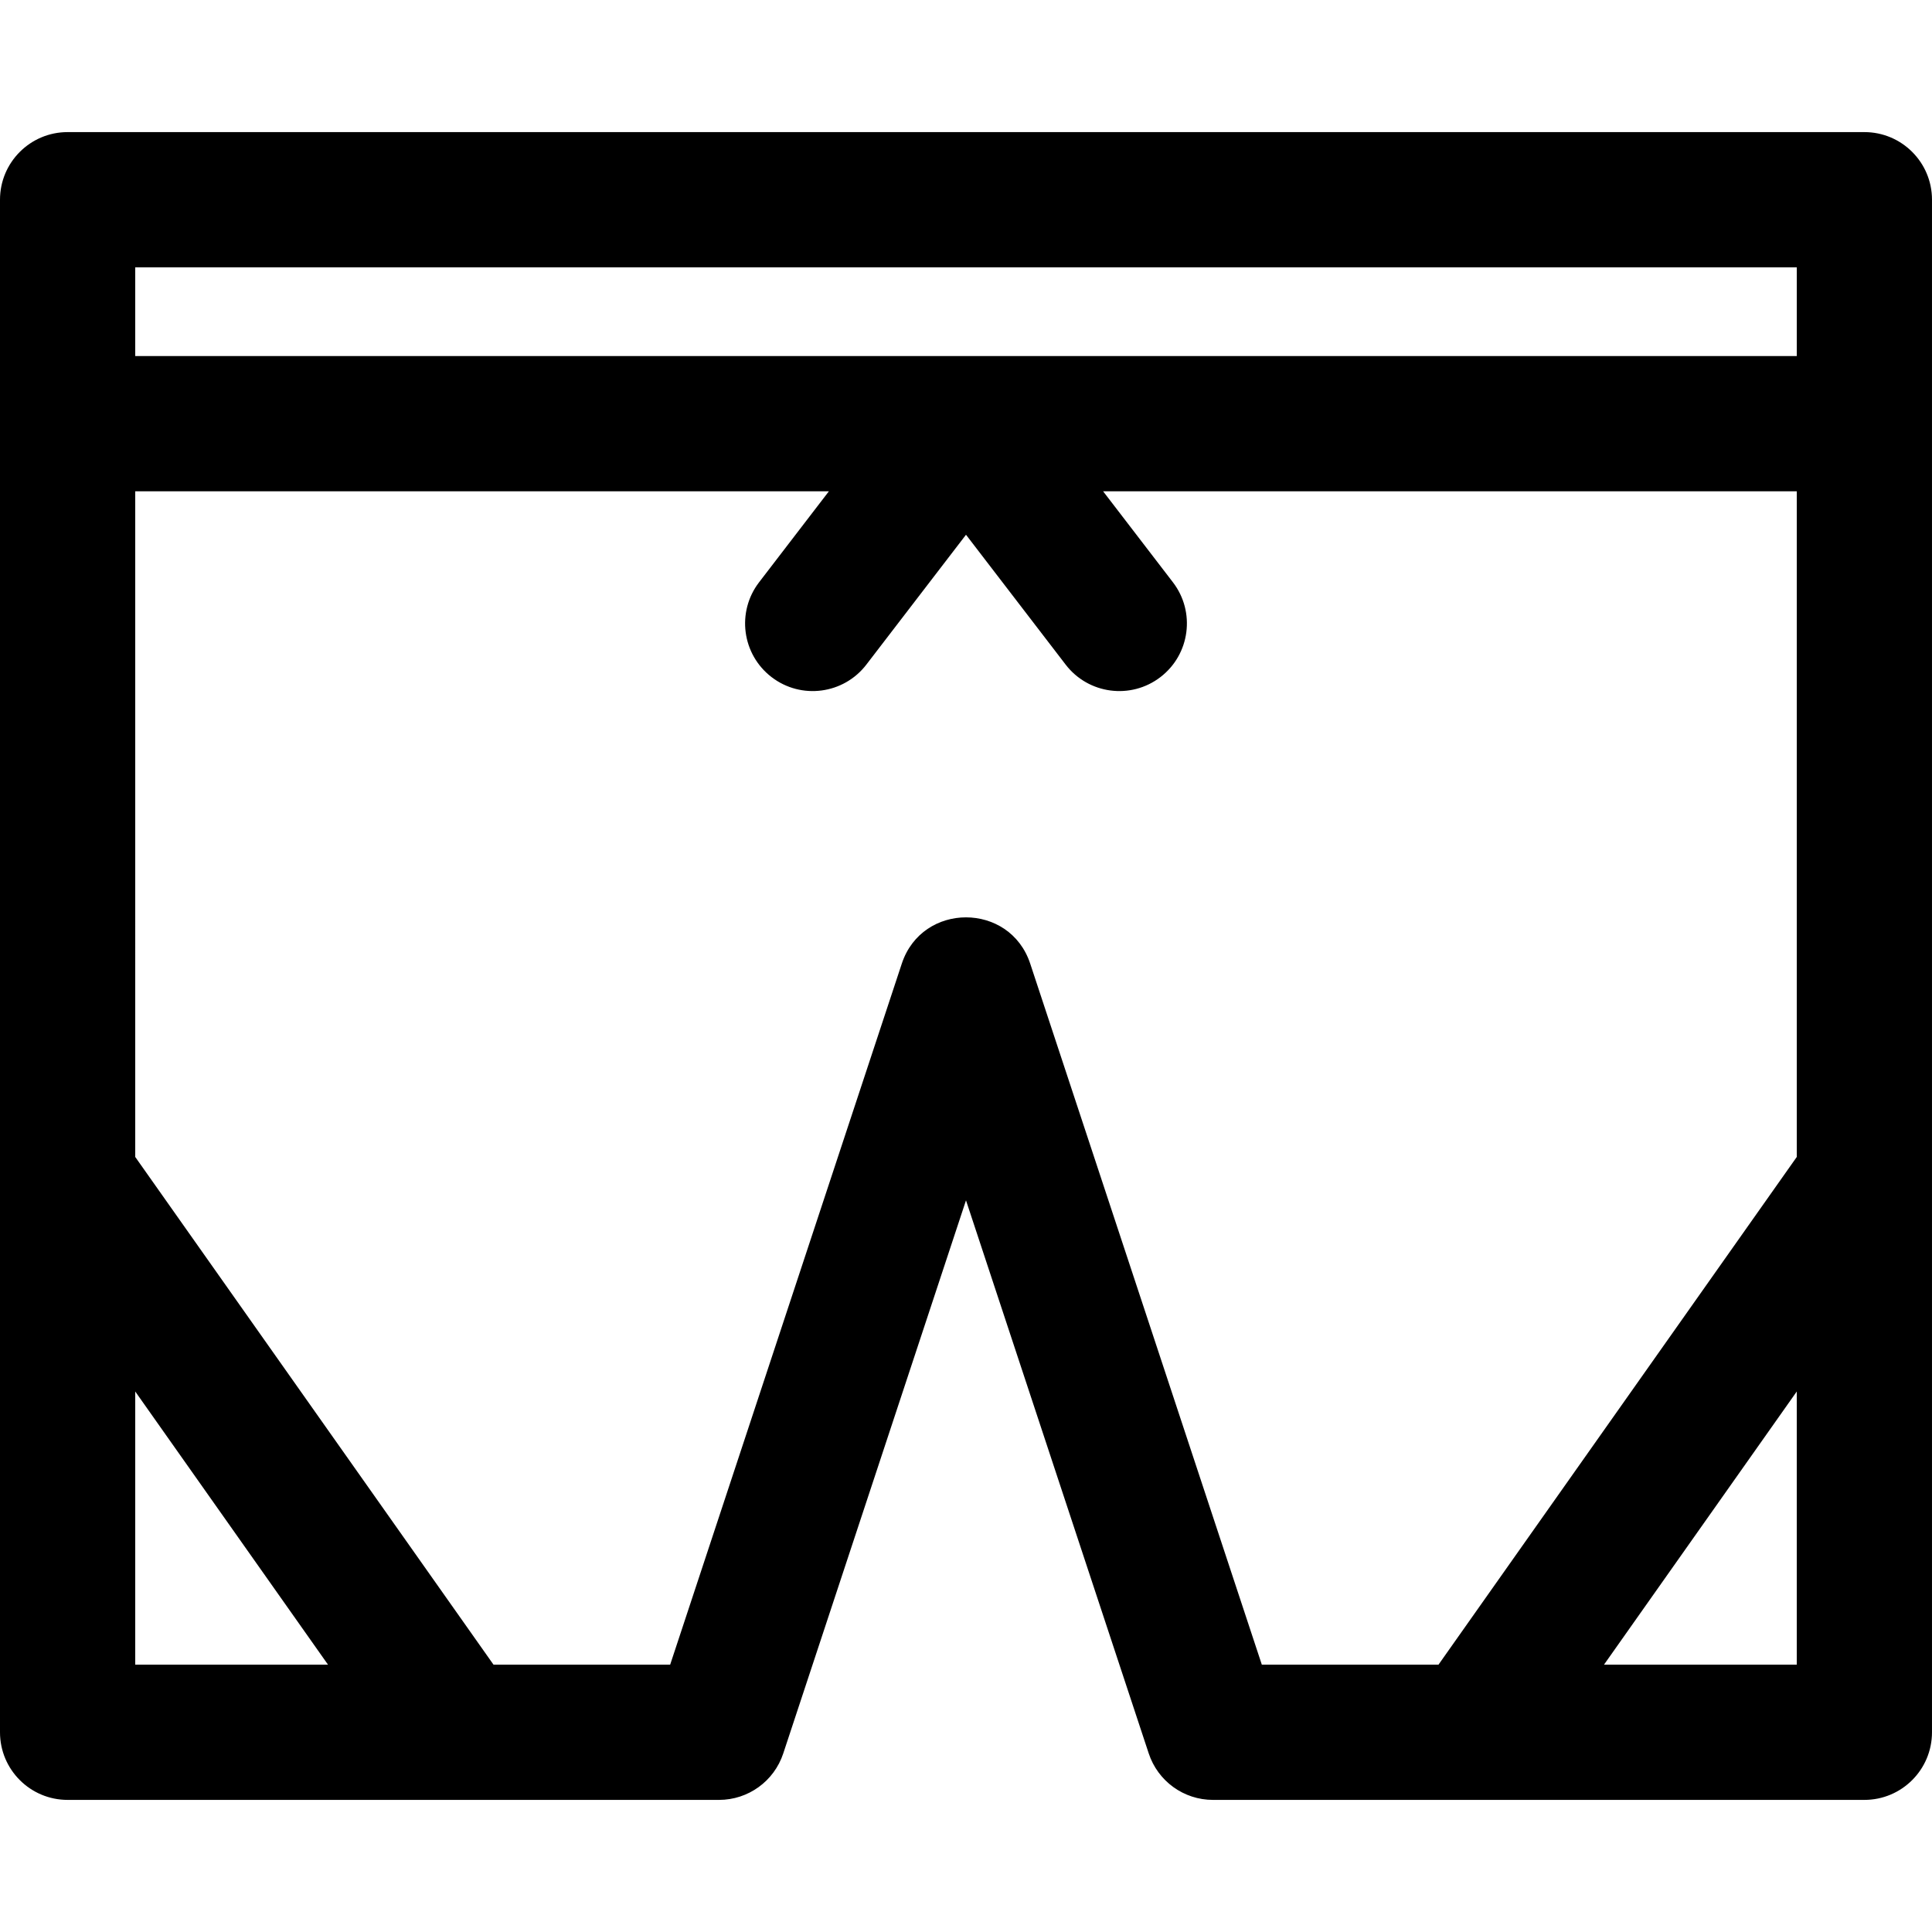 <?xml version="1.0" encoding="iso-8859-1"?>
<!-- Generator: Adobe Illustrator 19.0.0, SVG Export Plug-In . SVG Version: 6.00 Build 0)  -->
<svg xmlns="http://www.w3.org/2000/svg" xmlns:xlink="http://www.w3.org/1999/xlink" version="1.1" id="Layer_1" x="0px" y="0px" viewBox="0 0 512.001 512.001" style="enable-background:new 0 0 512.001 512.001;" xml:space="preserve">
<g>
	<g>
		<path d="M494.082,35.009H17.918C8.023,35.009,0,43.031,0,52.927v406.147c0,9.896,8.023,17.918,17.918,17.918    c6.035,0,166.603,0,172.634,0c7.73,0,14.589-4.956,17.014-12.297l48.434-146.591l48.434,146.591    c2.425,7.34,9.284,12.297,17.014,12.297c6.025,0,166.6,0,172.634,0c9.896,0,17.918-8.023,17.918-17.918V52.927    C512,43.03,503.977,35.009,494.082,35.009z M35.837,441.155v-72.397l51.089,72.397H35.837z M334.398,441.156l-61.383-185.787    c-5.399-16.339-28.624-16.355-34.028,0l-61.386,185.786h-46.814l-94.95-134.552V130.198h183.829l-18.505,24.116    c-6.024,7.851-4.544,19.099,3.309,25.123c7.847,6.023,19.098,4.544,25.123-3.309l26.407-34.415l26.407,34.415    c6.028,7.854,17.277,9.331,25.123,3.309c7.852-6.024,9.333-17.272,3.309-25.123l-18.505-24.116h183.829v176.405l-94.95,134.553    H334.398z M476.163,441.156h-51.089l51.089-72.397V441.156z M476.163,94.362H35.837V70.845h440.327V94.362z"/>
	</g>
</g>
<g>
</g>
<g>
</g>
<g>
</g>
<g>
</g>
<g>
</g>
<g>
</g>
<g>
</g>
<g>
</g>
<g>
</g>
<g>
</g>
<g>
</g>
<g>
</g>
<g>
</g>
<g>
</g>
<g>
</g>
</svg>

